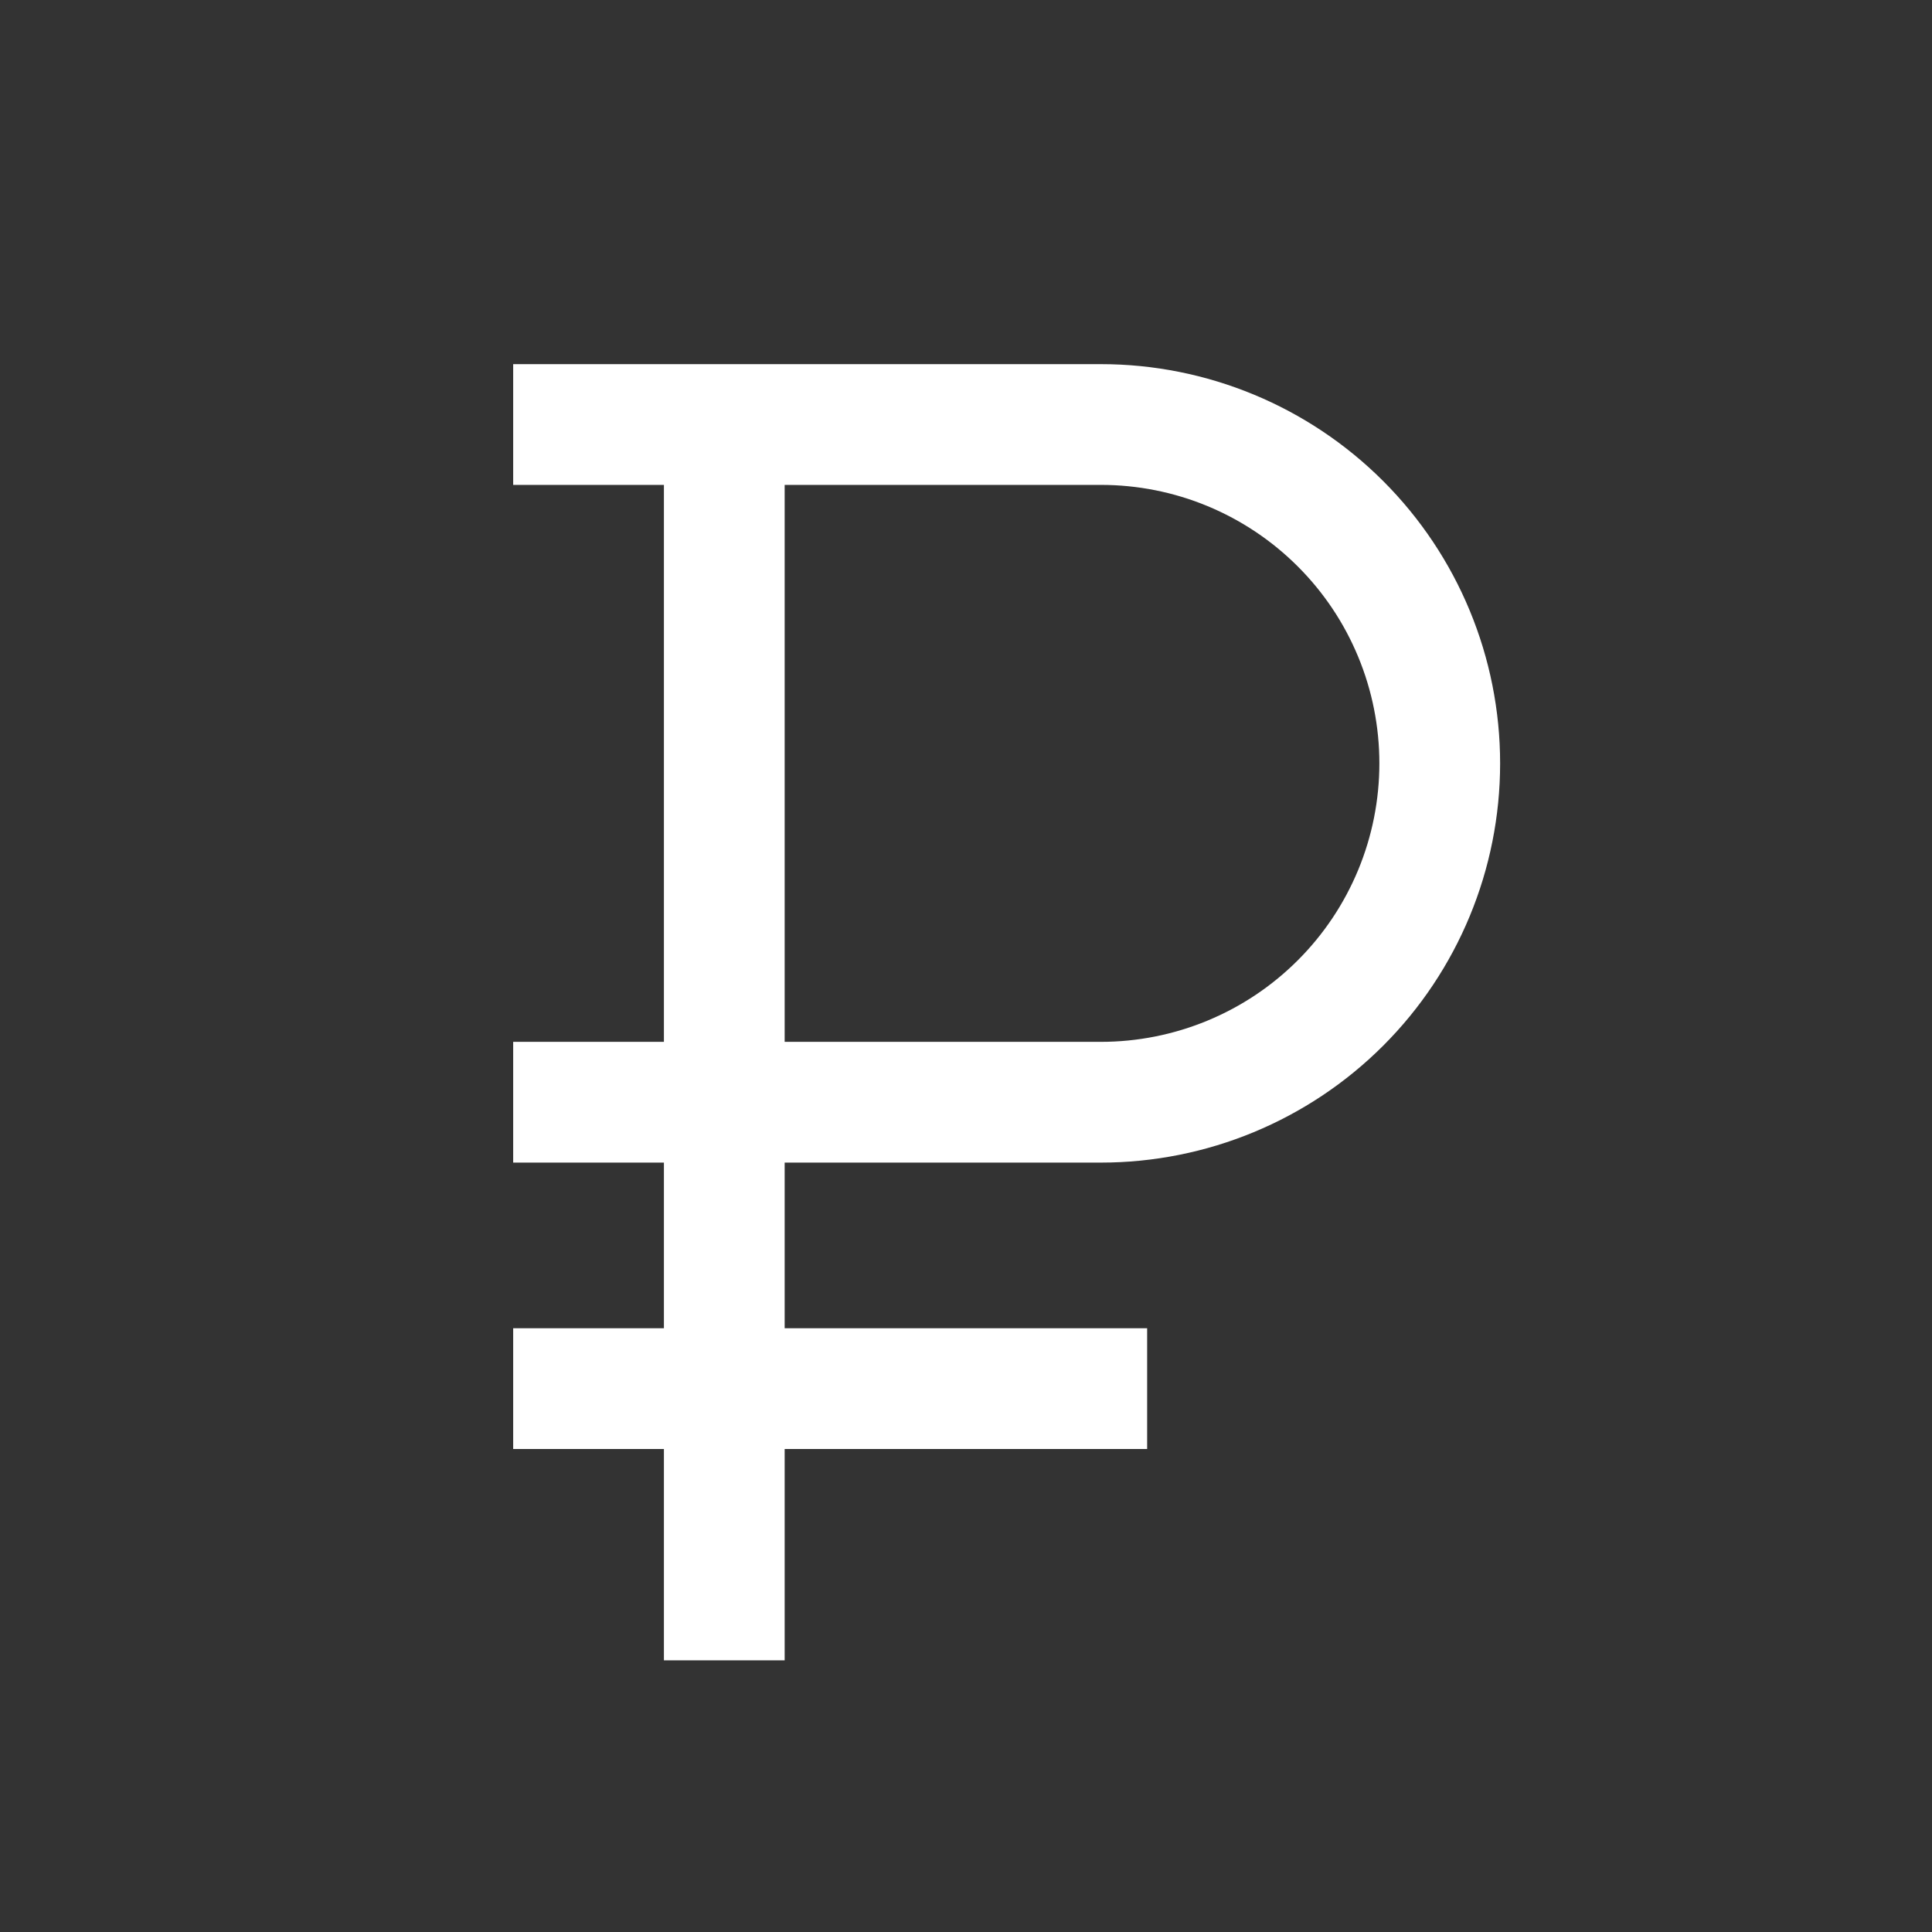 <svg width="50" height="50" viewBox="0 0 50 50" fill="none" xmlns="http://www.w3.org/2000/svg">
<rect x="0" y="0" width="50" height="50" fill="#333333" stroke="none"/>
<path d="M28.491 30.088C31.231 30.088 33.859 28.999 35.797 27.062C37.735 25.124 38.823 22.496 38.823 19.756C38.823 17.016 37.735 14.388 35.797 12.45C33.859 10.512 31.231 9.424 28.491 9.424H13.281V12.549H17.182V26.963H13.281V30.088H17.182V34.375H13.281V37.5H17.182V42.969H20.307V37.5H29.688V34.375H20.307V30.088H28.491ZM20.307 12.549H28.491C29.438 12.549 30.375 12.735 31.249 13.097C32.124 13.46 32.918 13.991 33.587 14.66C34.257 15.329 34.788 16.123 35.15 16.998C35.512 17.872 35.698 18.809 35.698 19.756C35.698 20.702 35.512 21.64 35.15 22.514C34.788 23.388 34.257 24.183 33.587 24.852C32.918 25.521 32.124 26.052 31.249 26.414C30.375 26.776 29.438 26.963 28.491 26.963H20.307V12.549Z" fill="white"/>
</svg>
